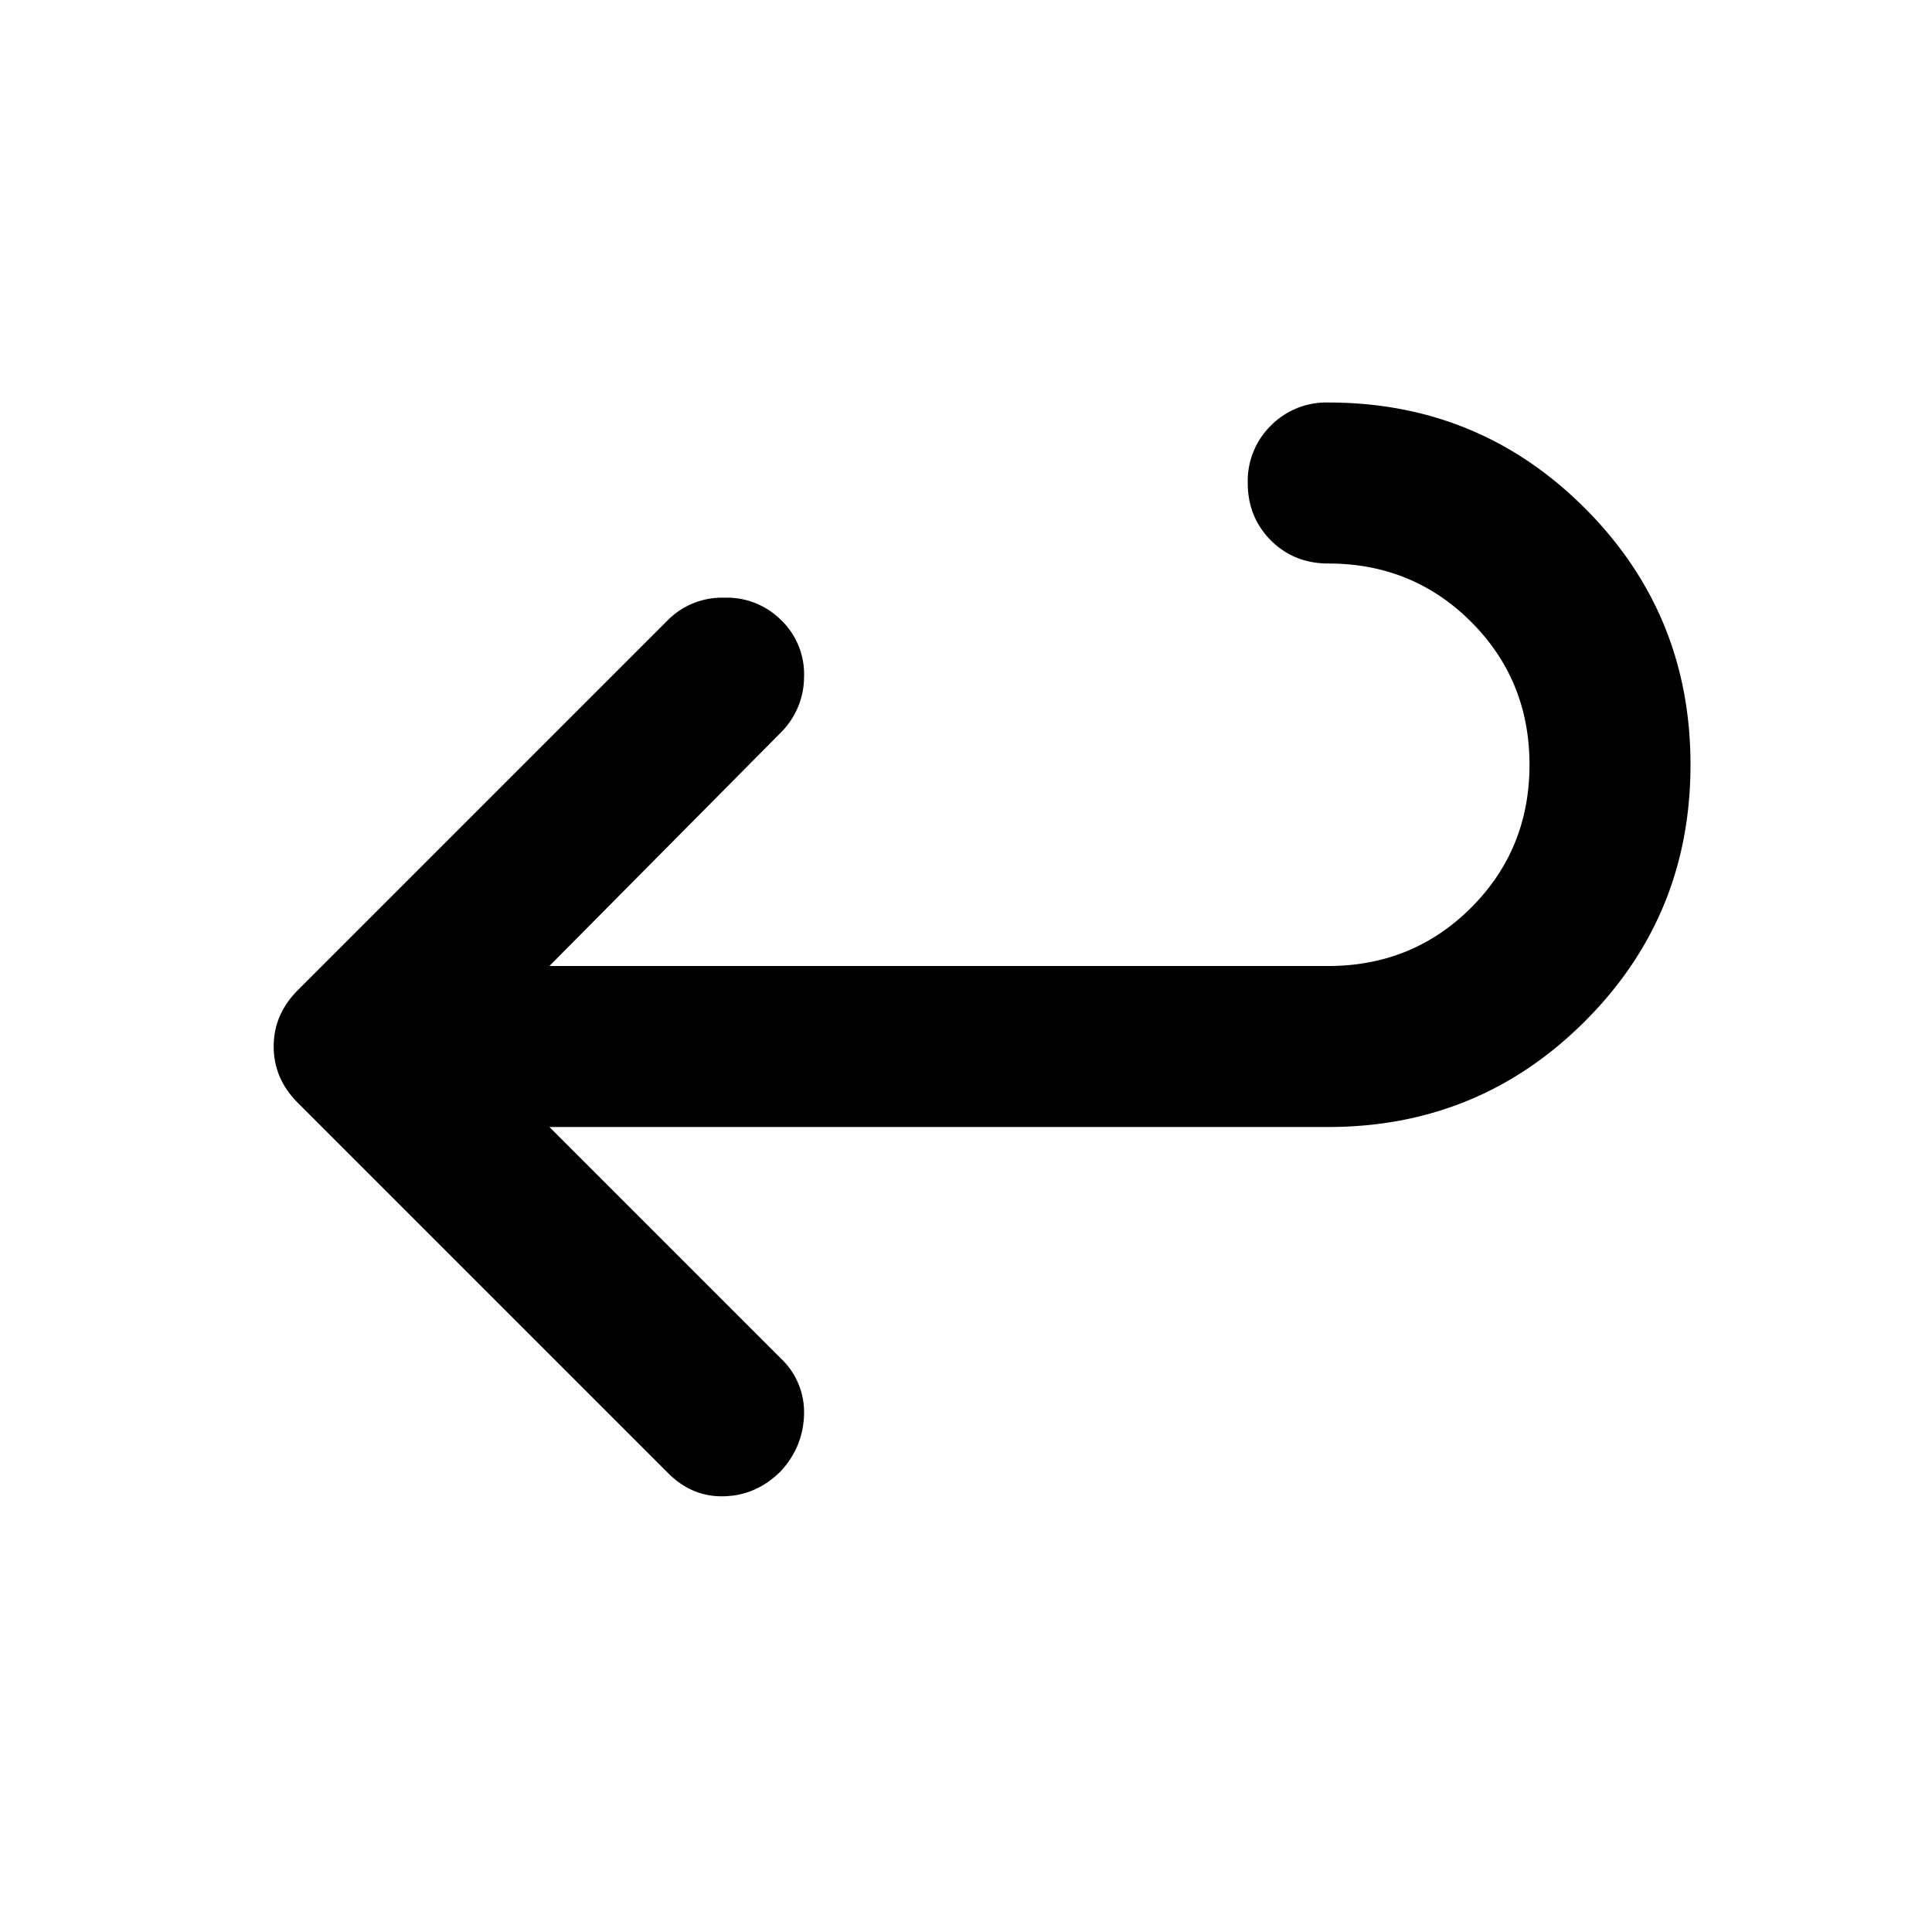 <svg xmlns="http://www.w3.org/2000/svg" width="24" height="24" fill="none" viewBox="0 0 24 24">
  <path fill="#000" d="M6.825 14H16.5c1.25 0 2.313-.438 3.188-1.313C20.563 11.813 21 10.75 21 9.5c0-1.25-.438-2.313-1.313-3.188S17.75 5 16.5 5a.968.968 0 0 0-.713.287A.967.967 0 0 0 15.5 6c0 .283.096.52.287.713.192.191.43.287.713.287.7 0 1.292.242 1.775.725C18.758 8.208 19 8.8 19 9.5s-.242 1.292-.725 1.775c-.483.483-1.075.725-1.775.725H6.825L9.7 9.1a.977.977 0 0 0 .288-.688A.93.93 0 0 0 9.7 7.7a.948.948 0 0 0-.7-.275.948.948 0 0 0-.7.275l-4.6 4.6c-.2.2-.3.433-.3.7 0 .267.1.5.3.7l4.6 4.6c.2.2.433.296.7.287.267-.008.5-.112.7-.312.183-.2.28-.433.288-.7a.916.916 0 0 0-.288-.7L6.825 14Z"/>
</svg>
